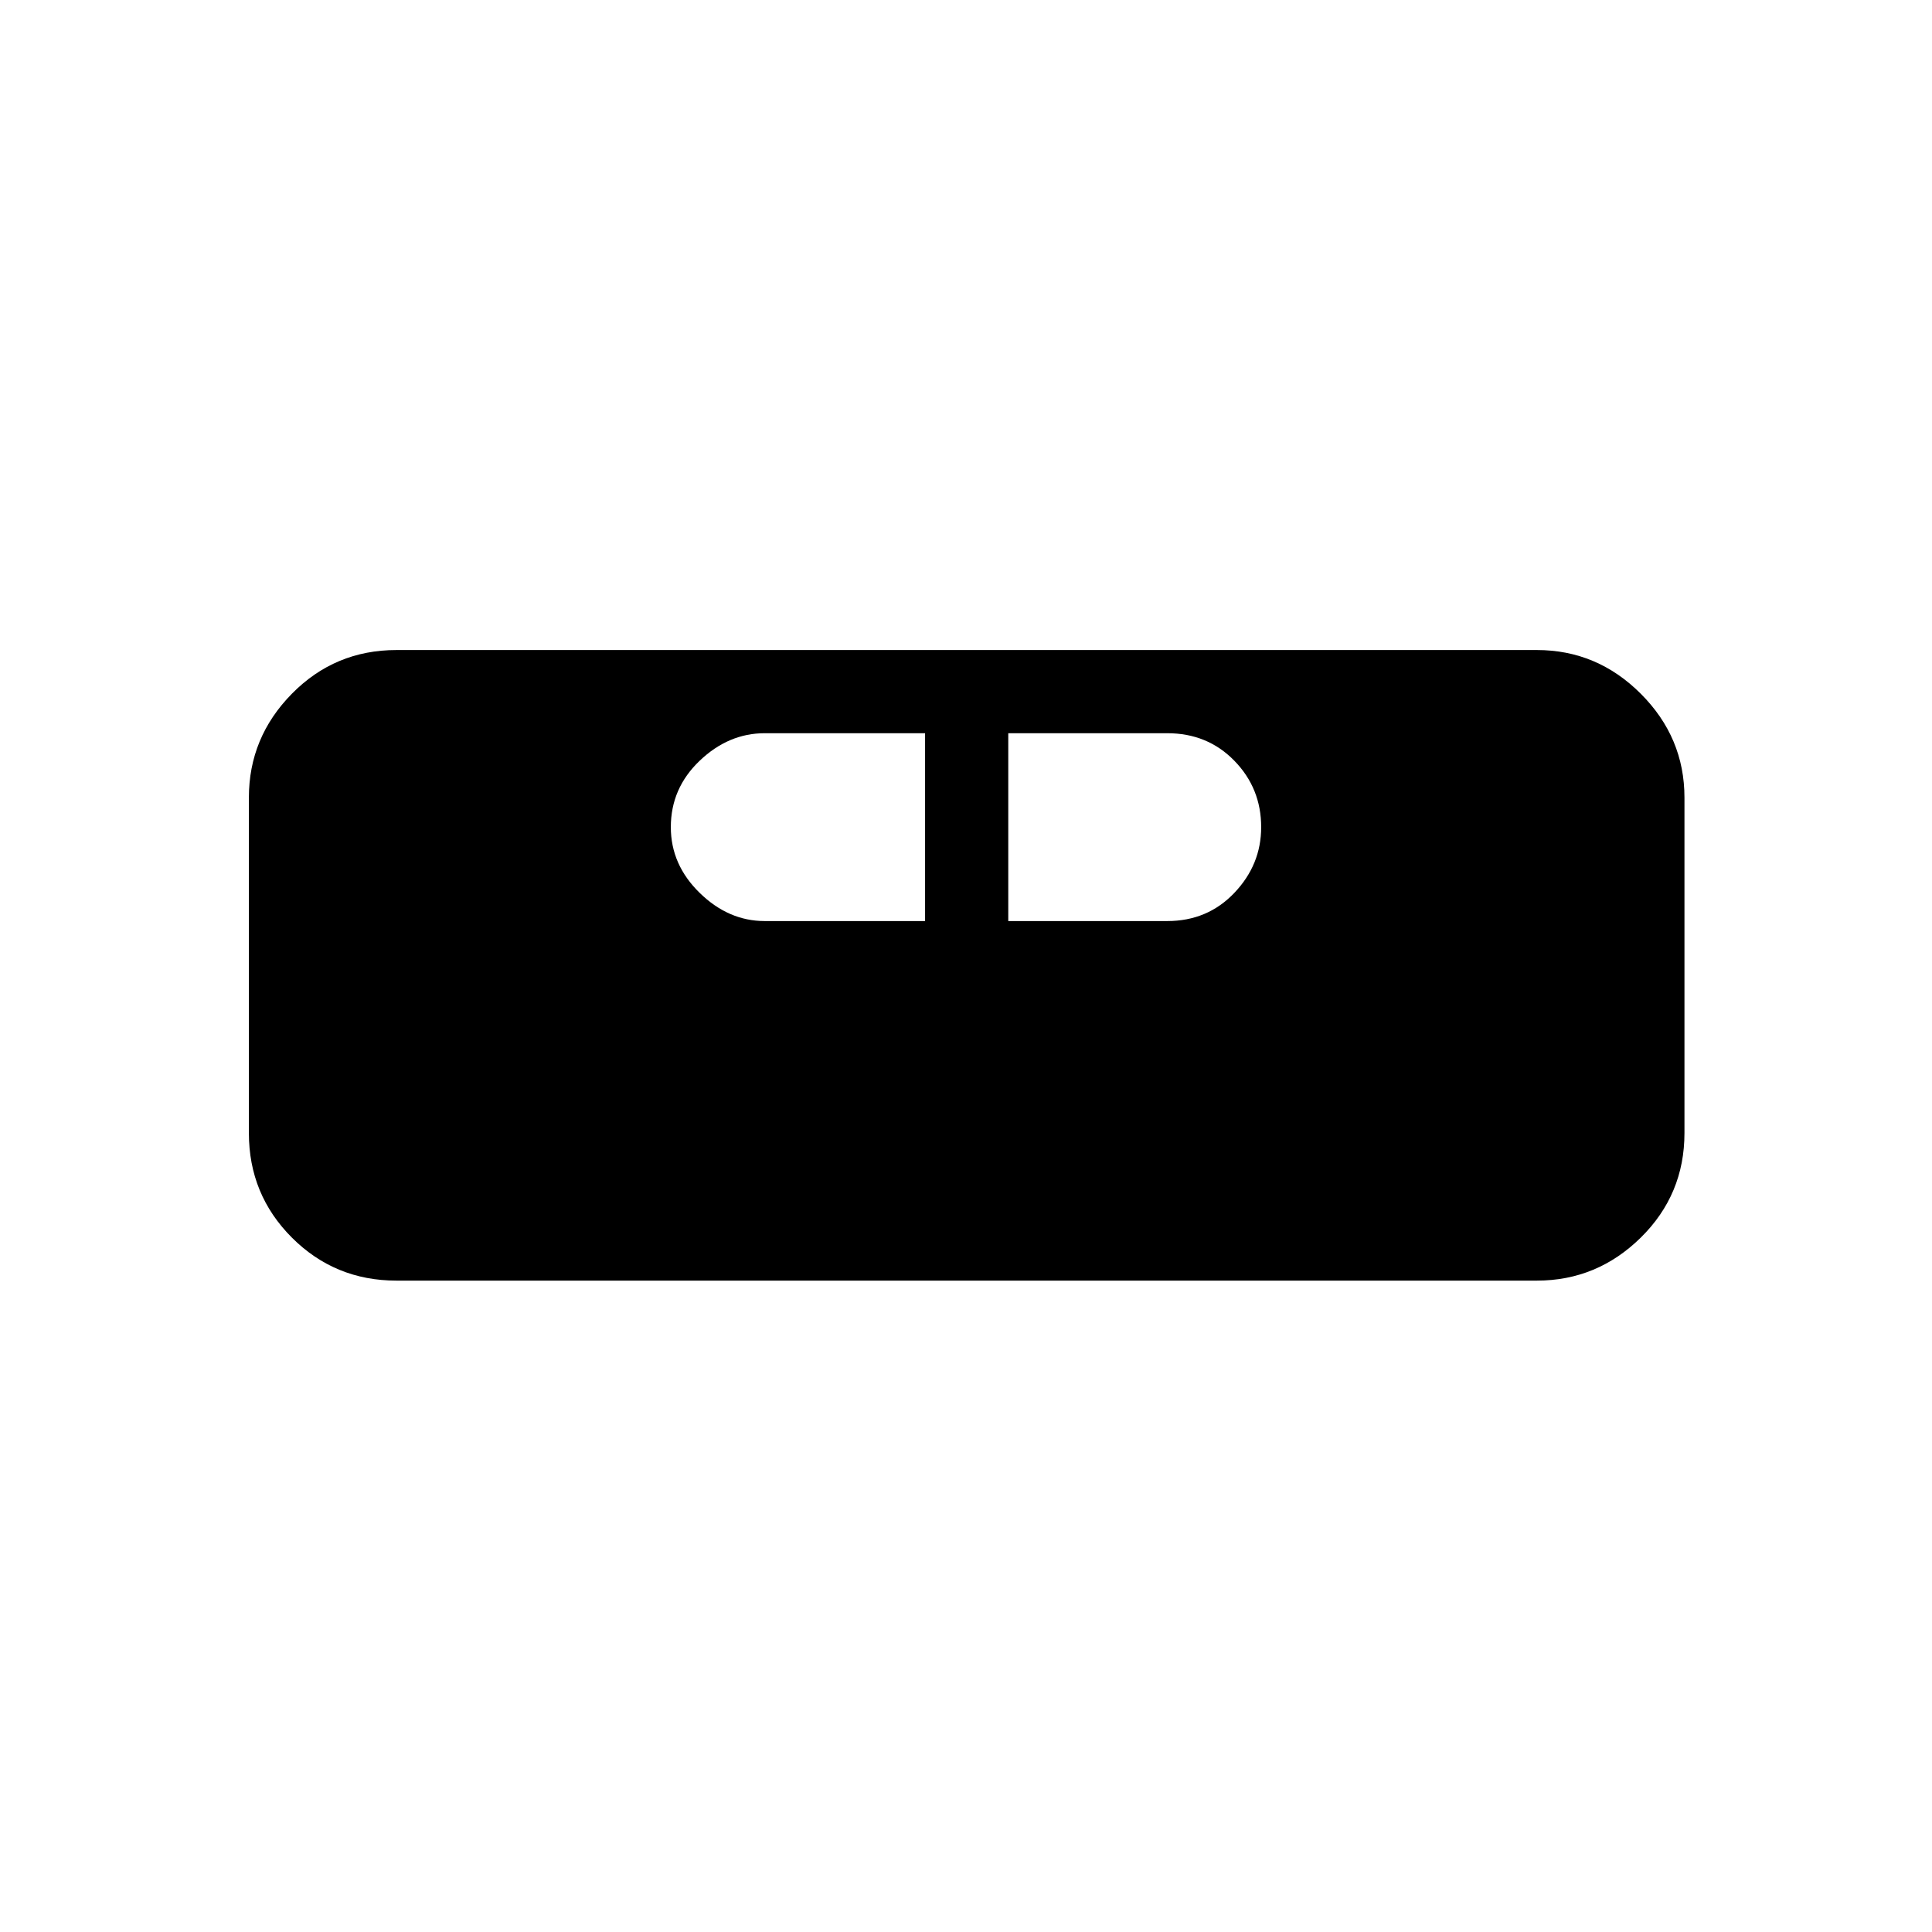<svg xmlns="http://www.w3.org/2000/svg" height="40" viewBox="0 -960 960 960" width="40"><path d="M197-323.67q-30.58 0-51.96-21.37-21.37-21.38-21.37-51.96v-166.67q0-29.91 21.37-51.62Q166.42-637 197-637h566.67q29.91 0 51.62 21.71Q837-593.58 837-563.67V-397q0 30.58-21.71 51.96-21.71 21.37-51.62 21.37H197Zm183-178.66h79.67v-93.34H380q-18 0-32.33 13.67-14.34 13.67-14.34 33 0 18.67 14.34 32.67 14.33 14 32.33 14Zm121 0h79q20 0 33.33-14 13.34-14 13.34-32.67 0-19.33-13.34-33Q600-595.67 580-595.67h-79v93.34Z"/></svg>